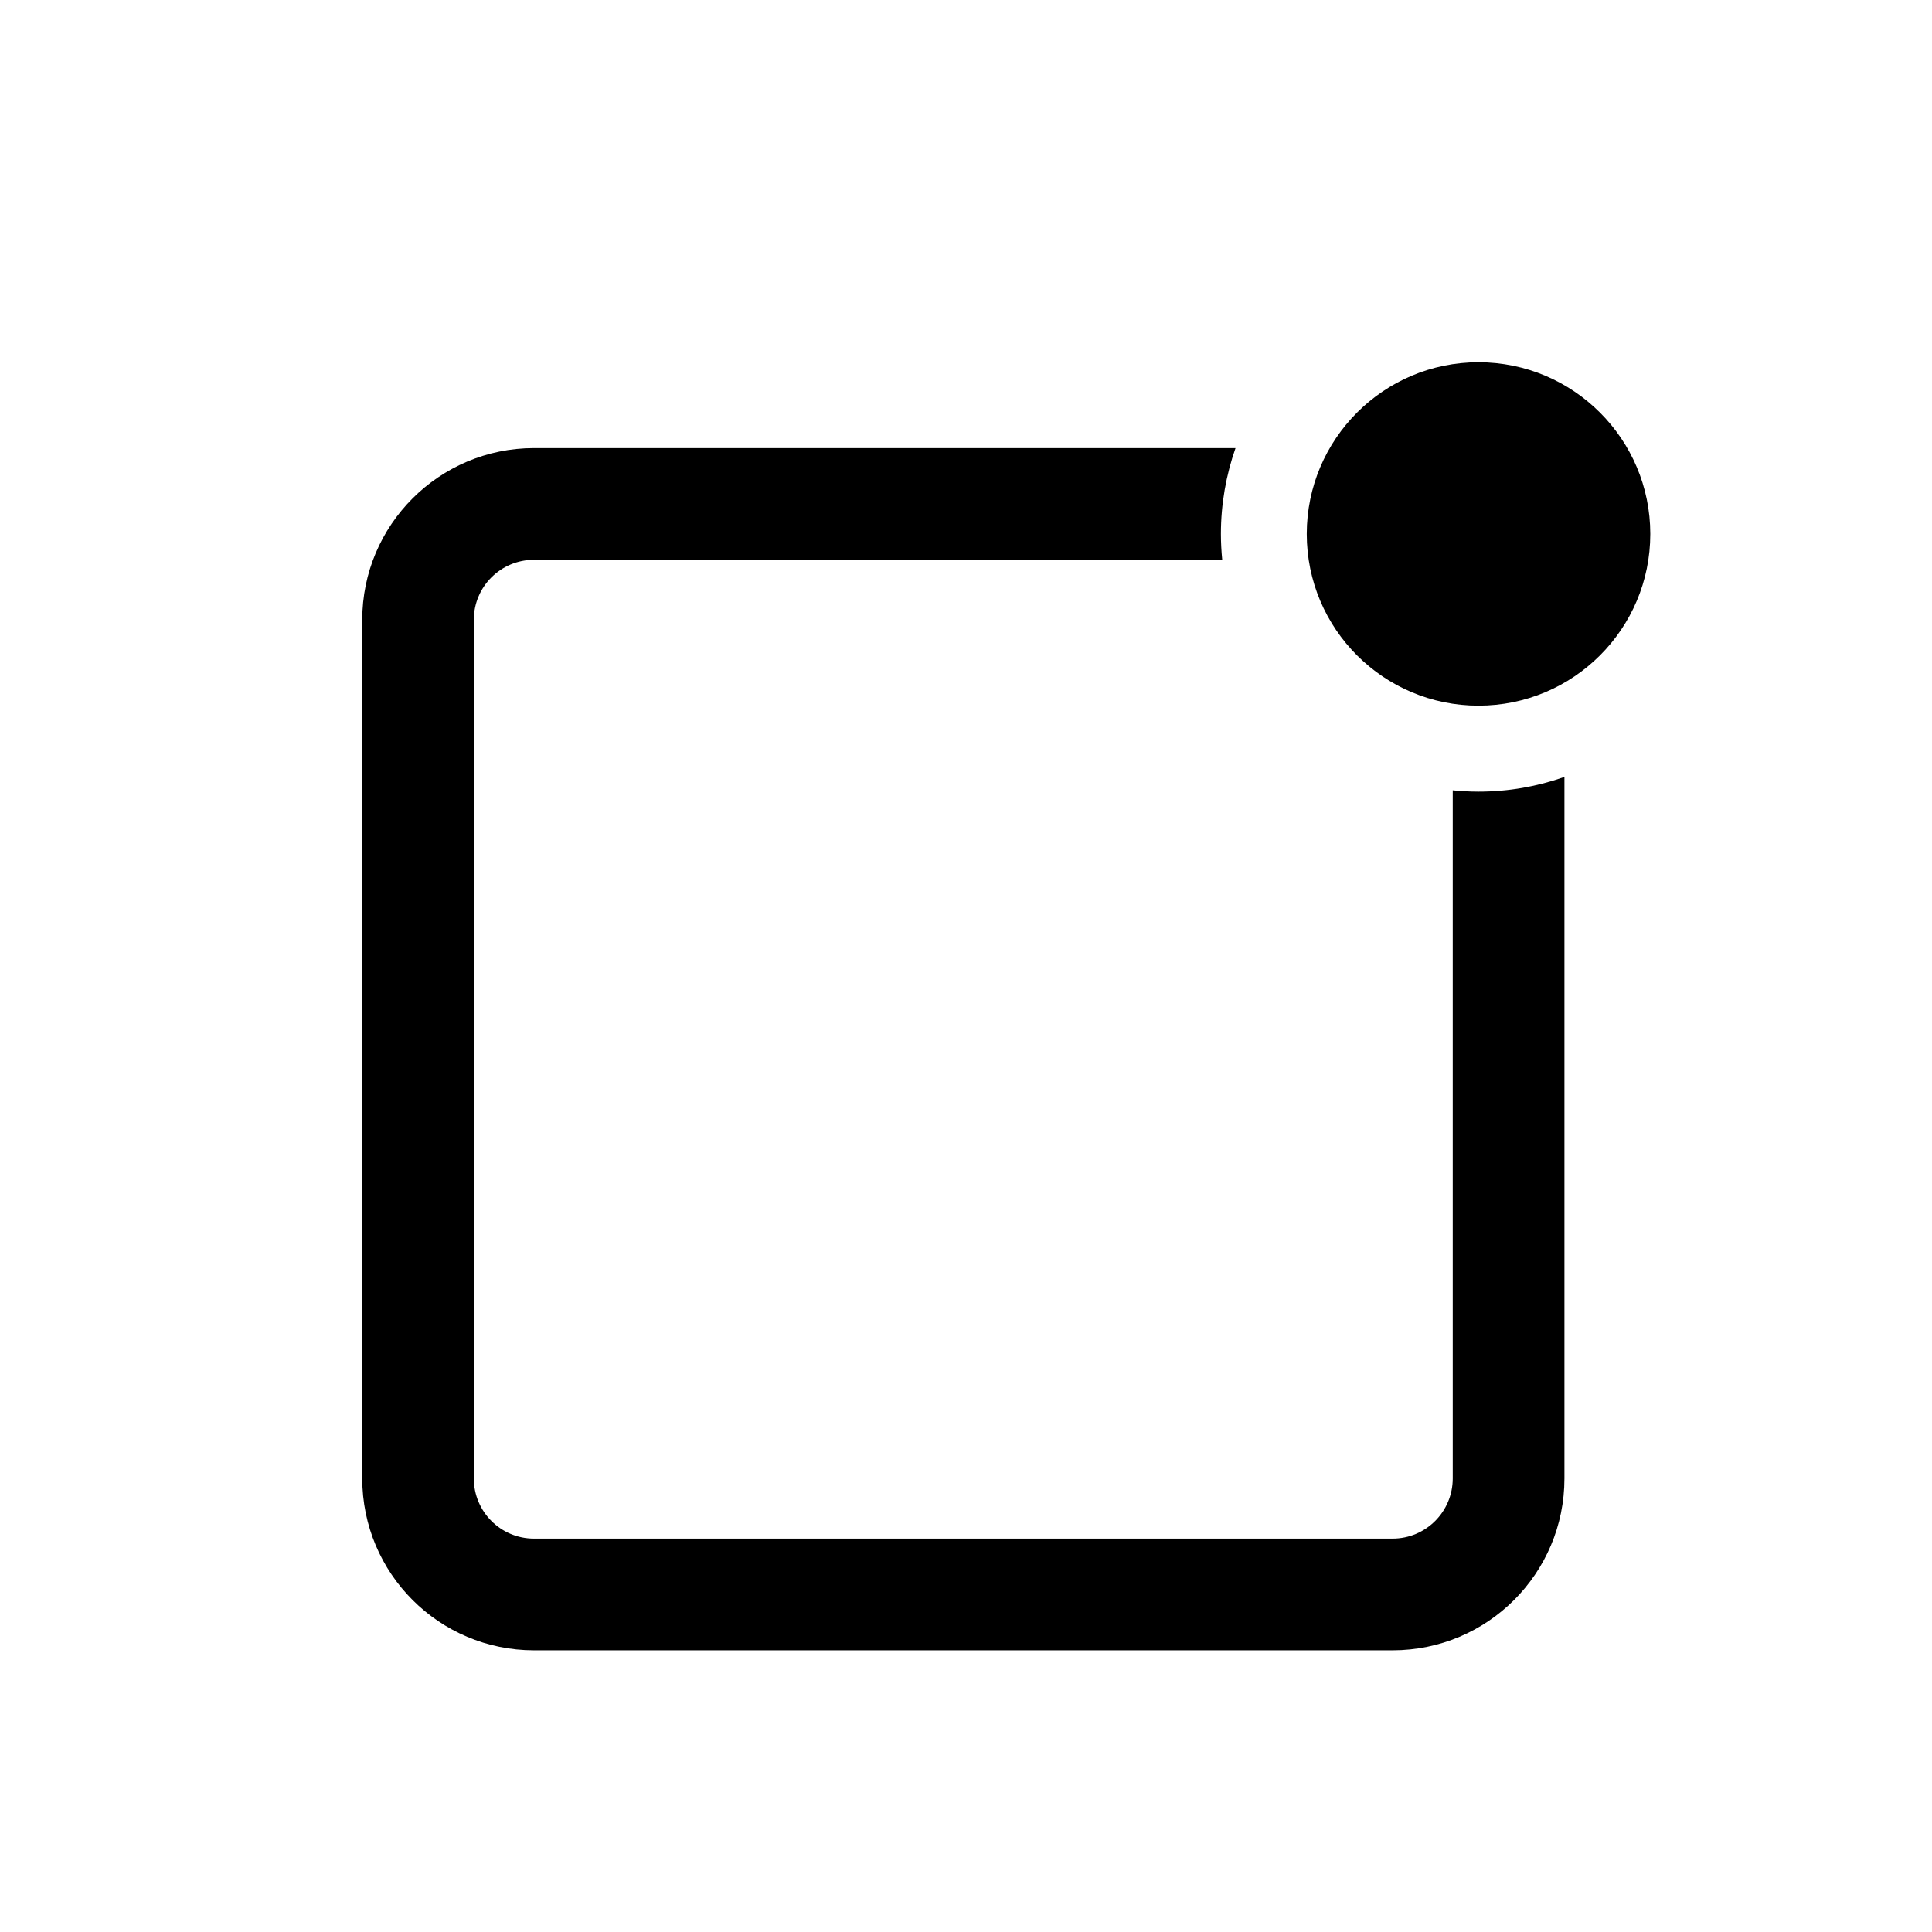 <svg width="16" height="16" viewBox="0 0 16 16" fill="none" xmlns="http://www.w3.org/2000/svg">
<path d="M12.244 5.844C13.03 5.844 13.667 5.208 13.667 4.422C13.667 3.637 13.03 3 12.244 3C11.459 3 10.822 3.637 10.822 4.422C10.822 5.208 11.459 5.844 12.244 5.844Z" fill="black"/>
<path d="M10.232 3.711C10.154 3.934 10.111 4.173 10.111 4.422C10.111 4.494 10.115 4.565 10.122 4.636H4.422C4.147 4.636 3.924 4.858 3.924 5.133V12.244C3.924 12.519 4.147 12.742 4.422 12.742H11.533C11.808 12.742 12.031 12.519 12.031 12.244V6.545C12.101 6.552 12.172 6.556 12.244 6.556C12.494 6.556 12.733 6.513 12.956 6.434V12.244C12.956 13.03 12.319 13.667 11.533 13.667H4.422C3.637 13.667 3 13.03 3 12.244V5.133C3 4.348 3.637 3.711 4.422 3.711H10.232Z" fill="black"/>
</svg>

